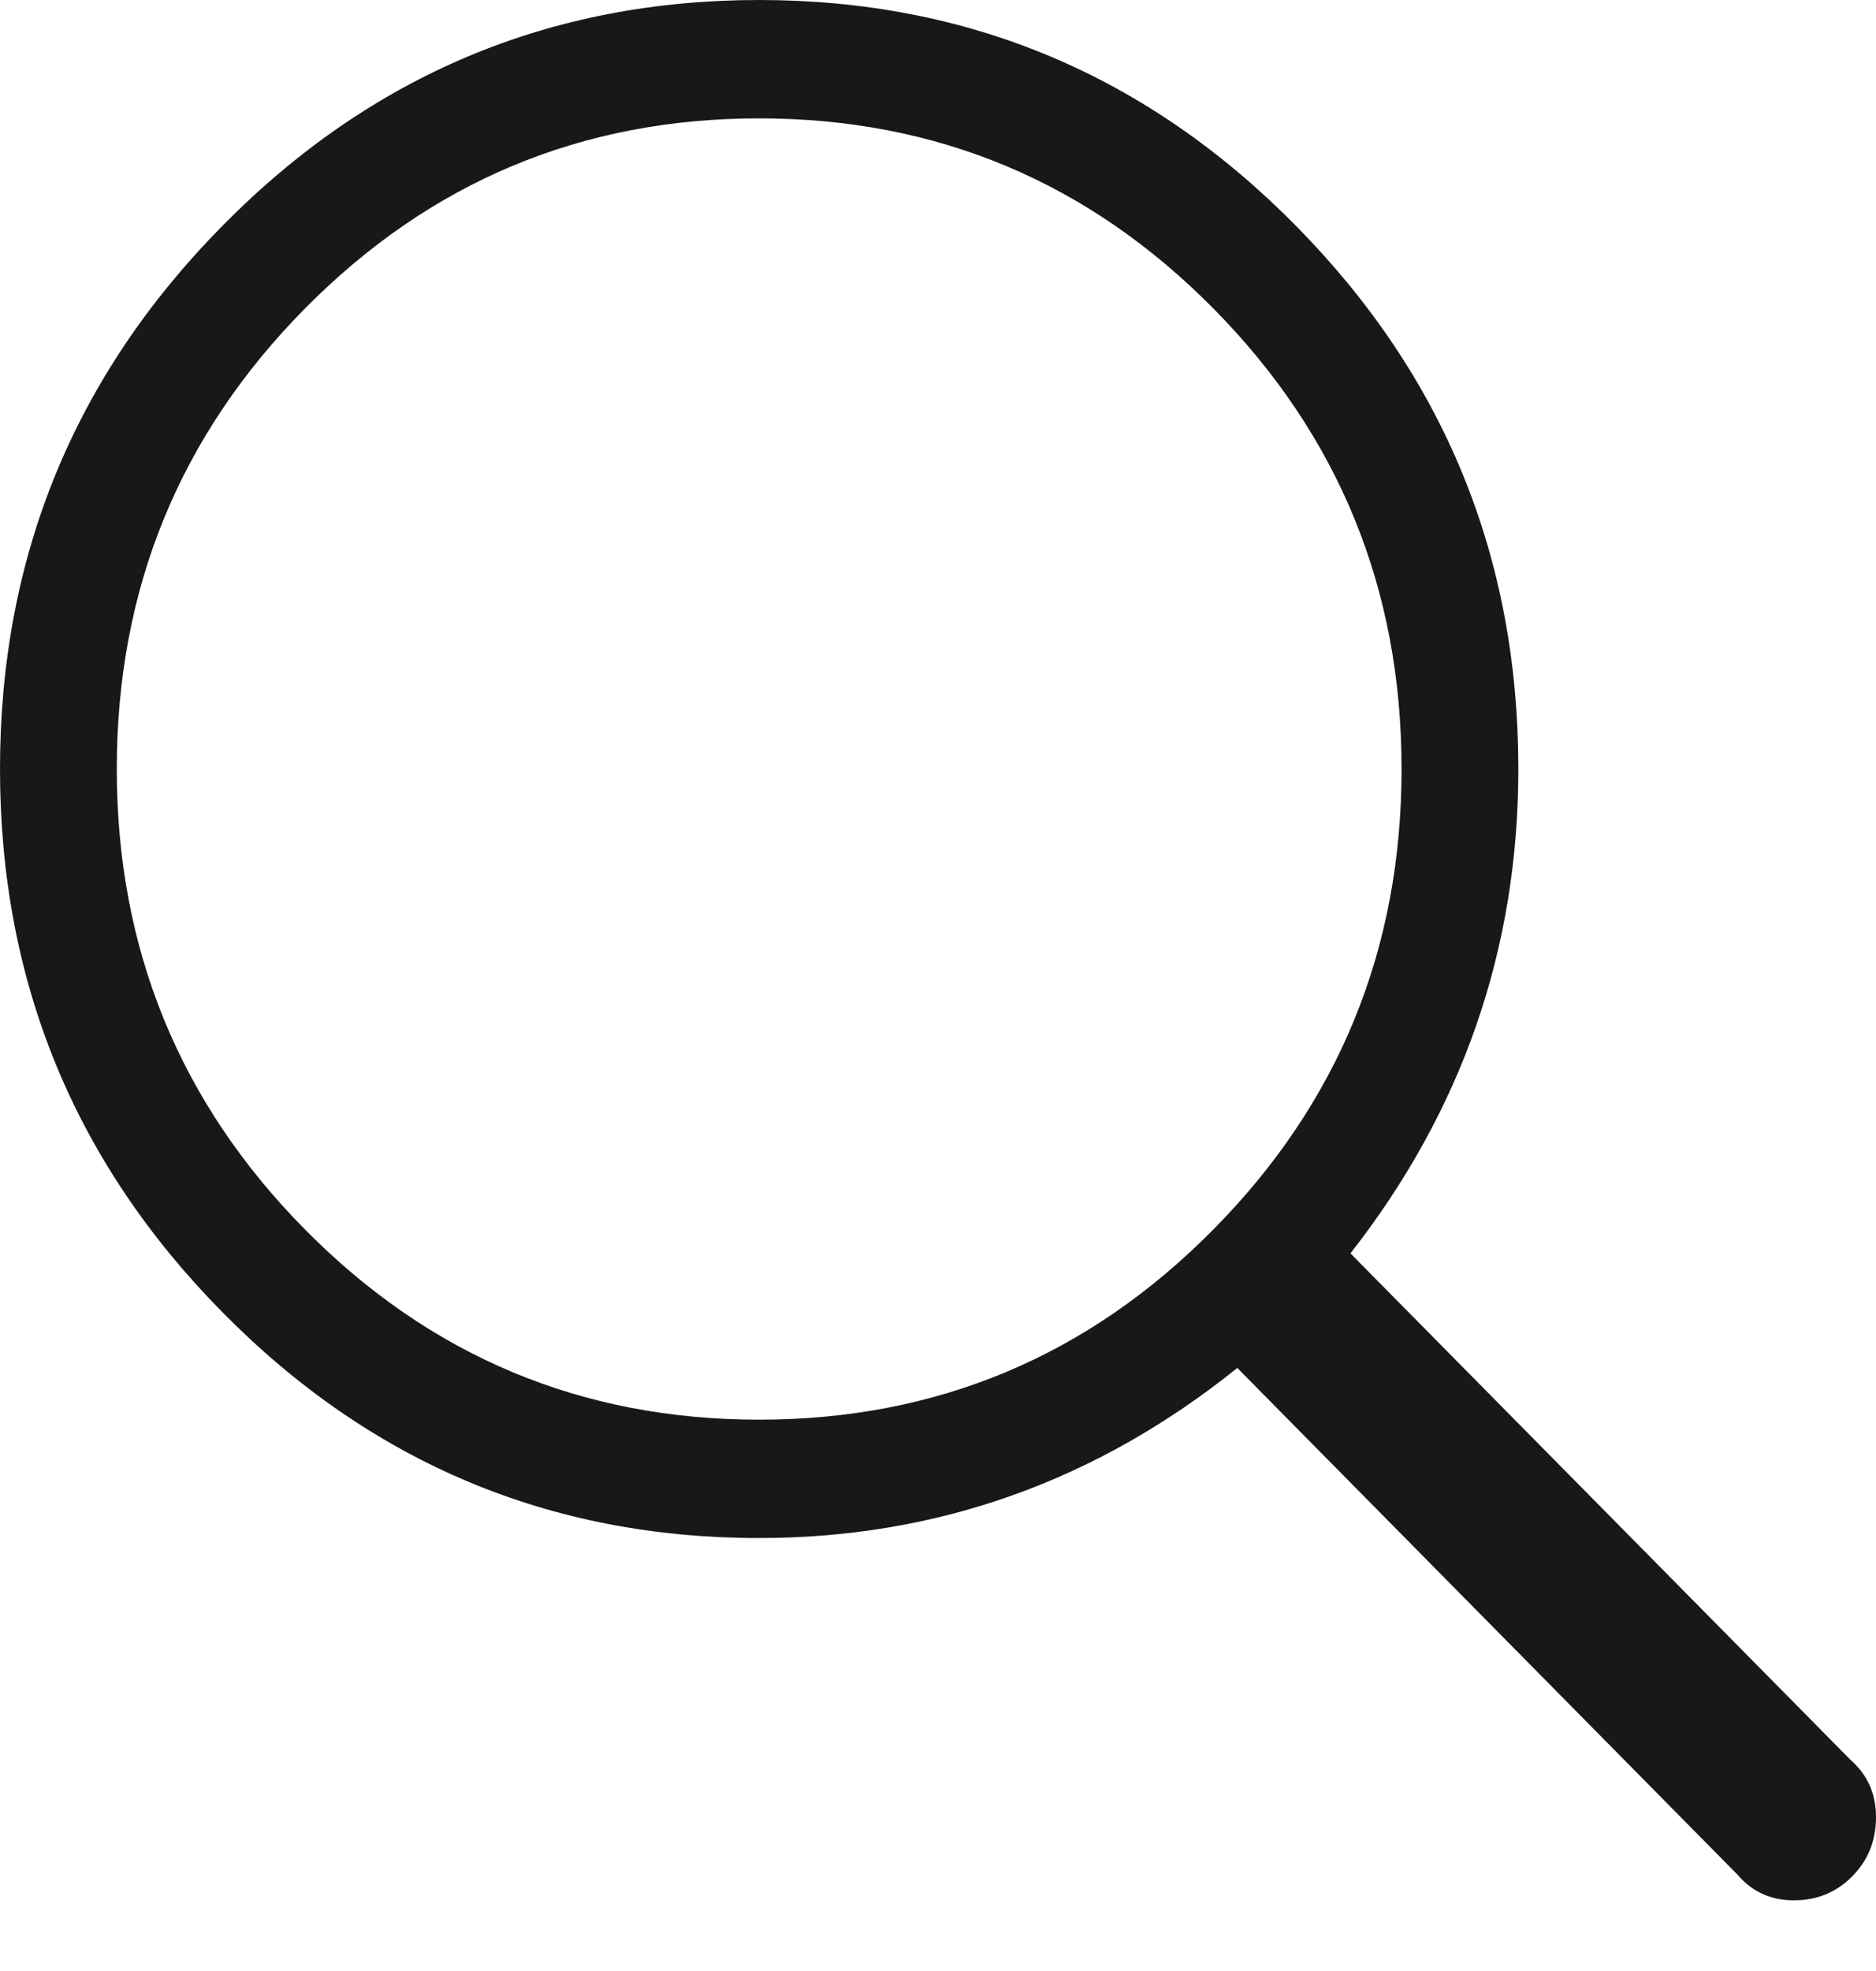 <?xml version="1.0" encoding="UTF-8" standalone="no"?>
<svg width="20px" height="21px" viewBox="0 0 20 21" version="1.1" xmlns="http://www.w3.org/2000/svg" xmlns:xlink="http://www.w3.org/1999/xlink">
    <!-- Generator: Sketch 43.2 (39069) - http://www.bohemiancoding.com/sketch -->
    <title>search</title>
    <desc>Created with Sketch.</desc>
    <defs></defs>
    <g id="Page-1" stroke="none" stroke-width="1" fill="none" fill-rule="evenodd">
        <g id="search-&gt;-empty-copy" transform="translate(-499, -40)" fill="#181818">
            <g id="Group" transform="translate(0, 30)">
                <path d="M510.907,10 C508.676,10 506.769,10.801 505.187,12.403 C503.604,14.005 502.813,15.935 502.813,18.193 C502.813,20.11 503.41,21.83 504.603,23.354 L499.272,28.75 C499.091,28.908 499,29.111 499,29.361 C499,29.61 499.084,29.82 499.253,29.991 C499.422,30.162 499.629,30.247 499.875,30.247 C500.122,30.247 500.323,30.155 500.479,29.971 L505.809,24.575 C507.314,25.783 509.013,26.387 510.907,26.387 C513.137,26.387 515.044,25.586 516.626,23.984 C518.209,22.382 519,20.452 519,18.193 C519,15.935 518.209,14.005 516.626,12.403 C515.044,10.801 513.137,10 510.907,10 Z M510.907,25.126 C509.013,25.126 507.398,24.45 506.062,23.097 C504.726,21.745 504.058,20.11 504.058,18.193 C504.058,16.276 504.726,14.642 506.062,13.289 C507.398,11.937 509.013,11.261 510.907,11.261 C512.8,11.261 514.415,11.937 515.751,13.289 C517.087,14.642 517.755,16.276 517.755,18.193 C517.755,20.11 517.087,21.745 515.751,23.097 C514.415,24.45 512.8,25.126 510.907,25.126 Z" id="search" transform="translate(509, 20.123) scale(-1, 1) translate(-509, -20.123) "></path>
            </g>
        </g>
    </g>
</svg>